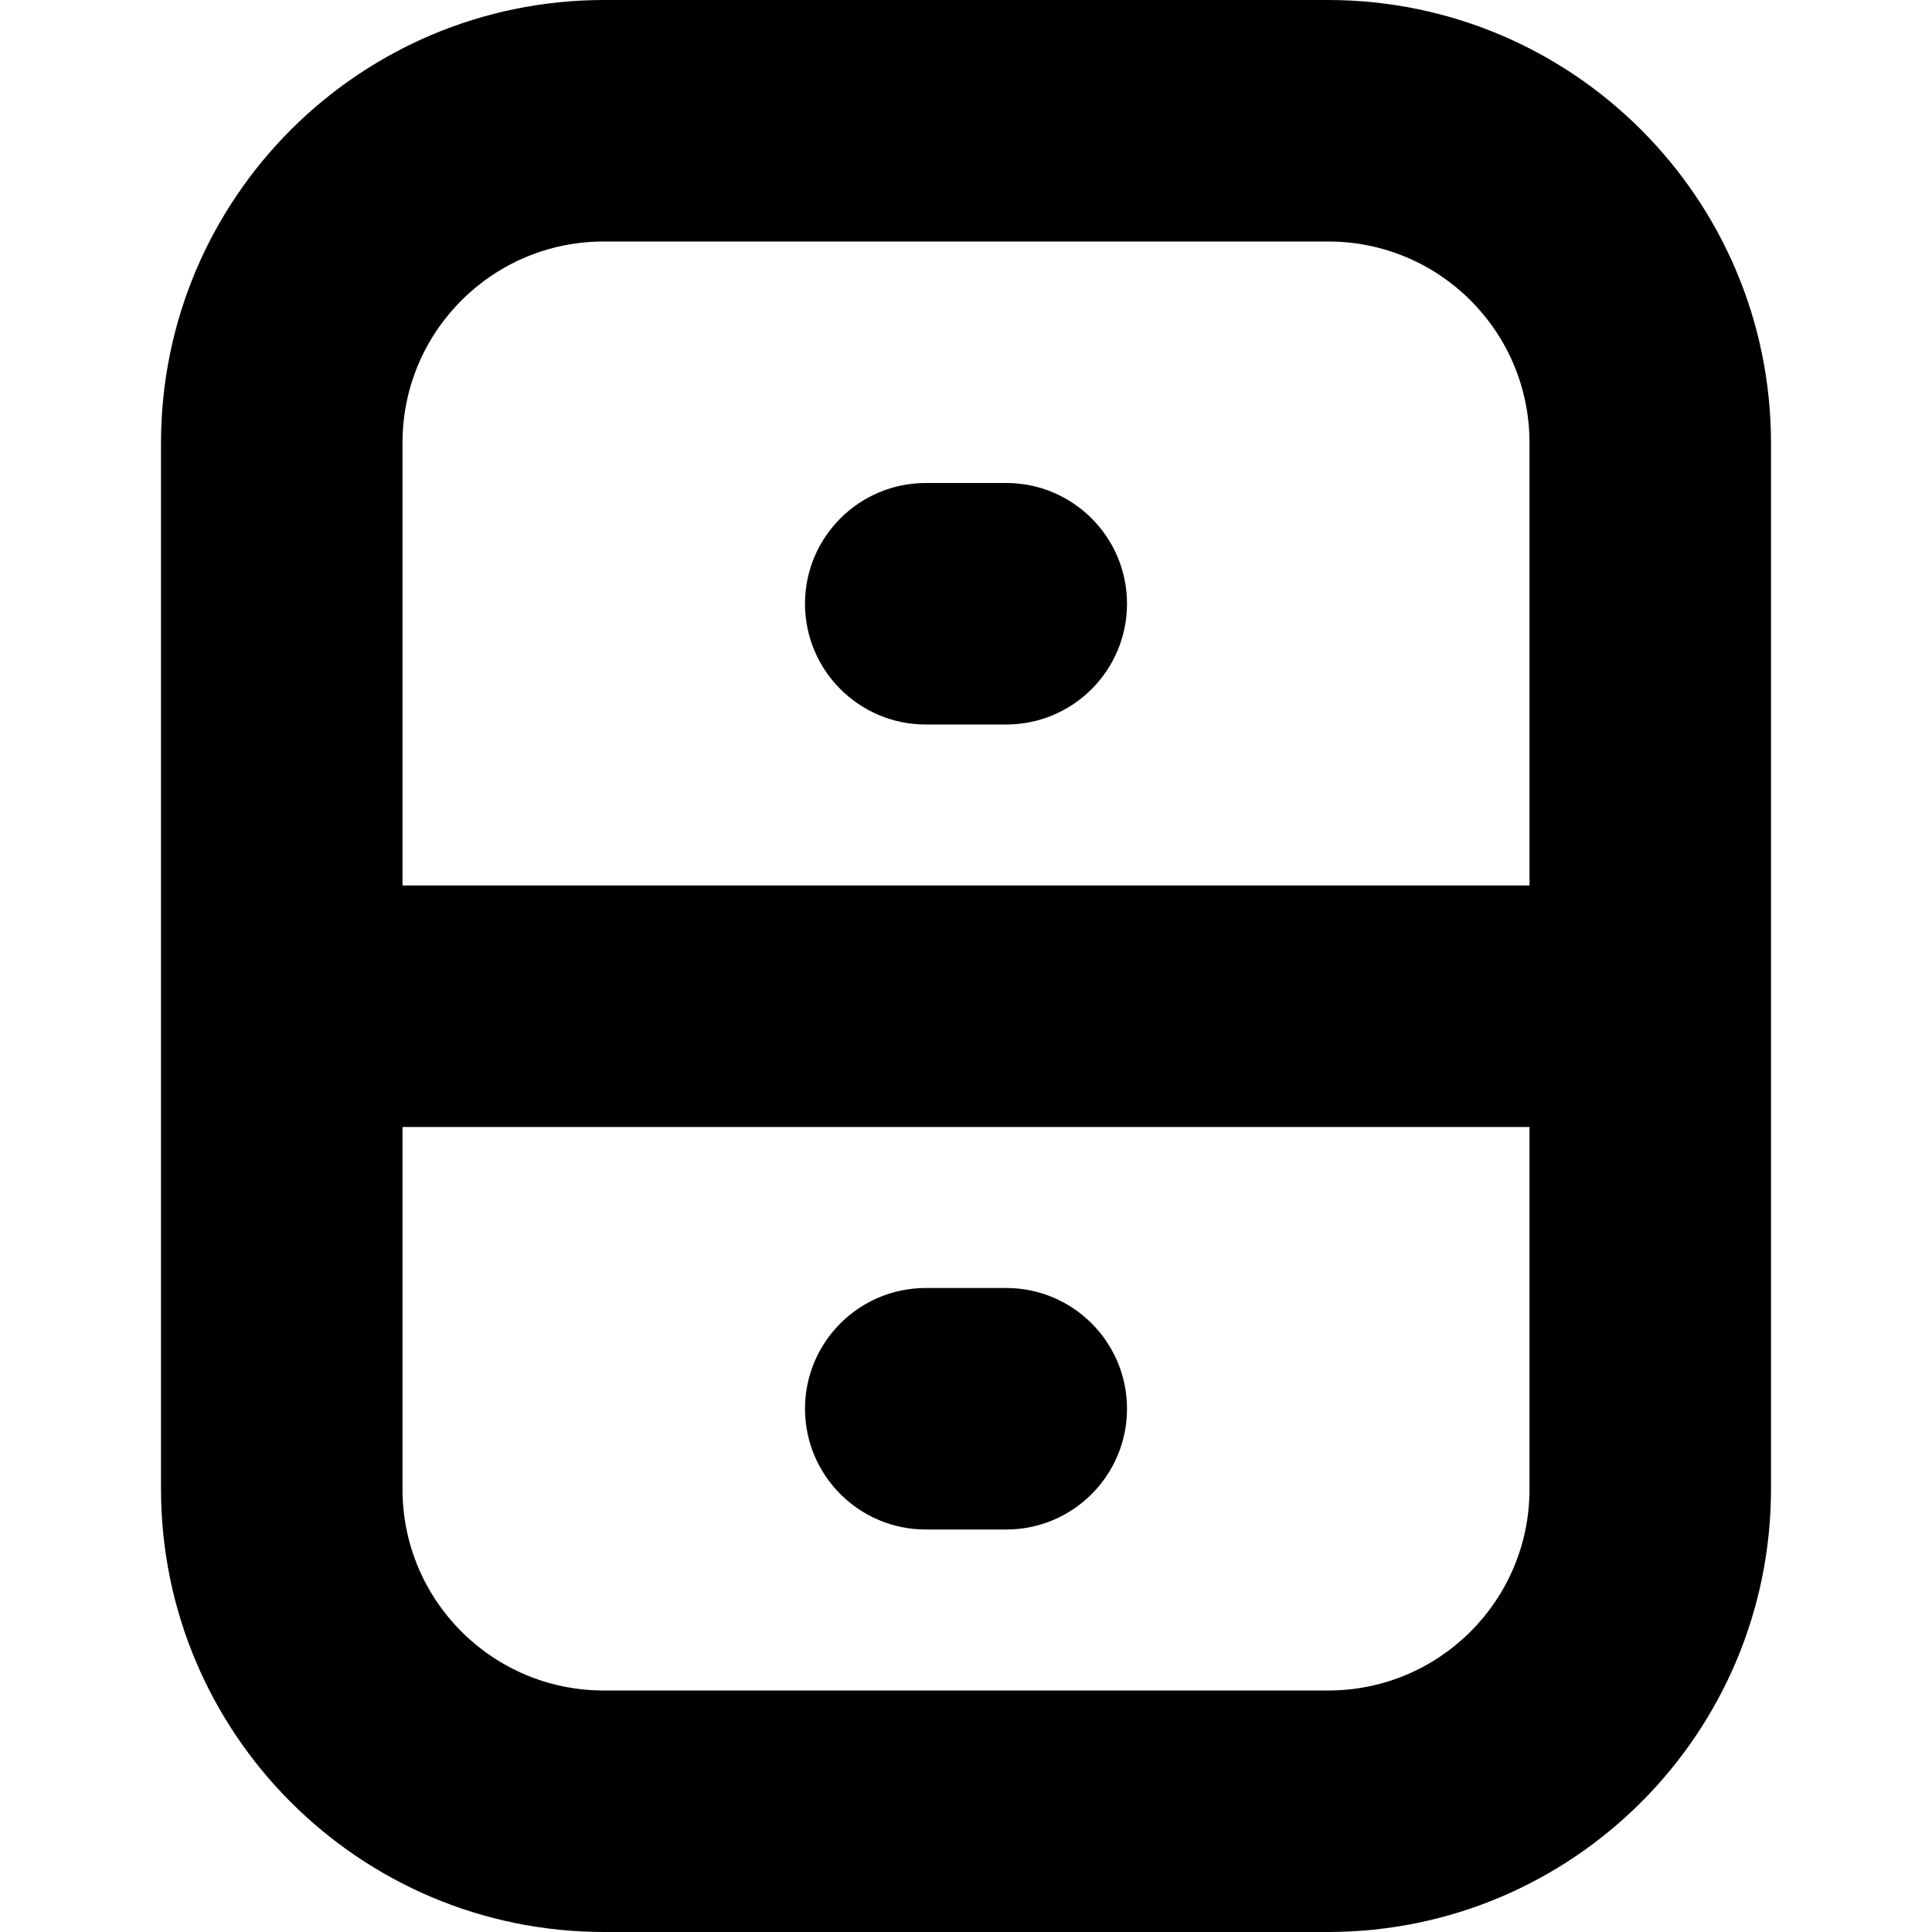 <svg width="24" height="24" viewBox="0 0 24 24" fill="none" xmlns="http://www.w3.org/2000/svg">
<path d="M16.5 0H7.5C4.464 0.003 2.003 2.464 2 5.5V18.5C2.003 21.536 4.464 23.997 7.5 24H16.5C19.536 23.997 21.997 21.536 22 18.5V5.5C21.997 2.464 19.536 0.003 16.5 0ZM7.5 3H16.5C17.881 3 19 4.119 19 5.5V11H5V5.5C5 4.119 6.119 3 7.5 3ZM16.5 21H7.5C6.119 21 5 19.881 5 18.5V14H19V18.5C19 19.881 17.881 21 16.5 21Z" fill="black"/>
<path d="M11.5 6H12.5C13.328 6 14 6.672 14 7.5C14 8.328 13.328 9 12.5 9H11.5C10.672 9 10 8.328 10 7.5C10 6.672 10.672 6 11.5 6Z" fill="black"/>
<path d="M11.5 16H12.5C13.328 16 14 16.672 14 17.5C14 18.328 13.328 19 12.5 19H11.5C10.672 19 10 18.328 10 17.5C10 16.672 10.672 16 11.5 16Z" fill="black"/>
</svg>
